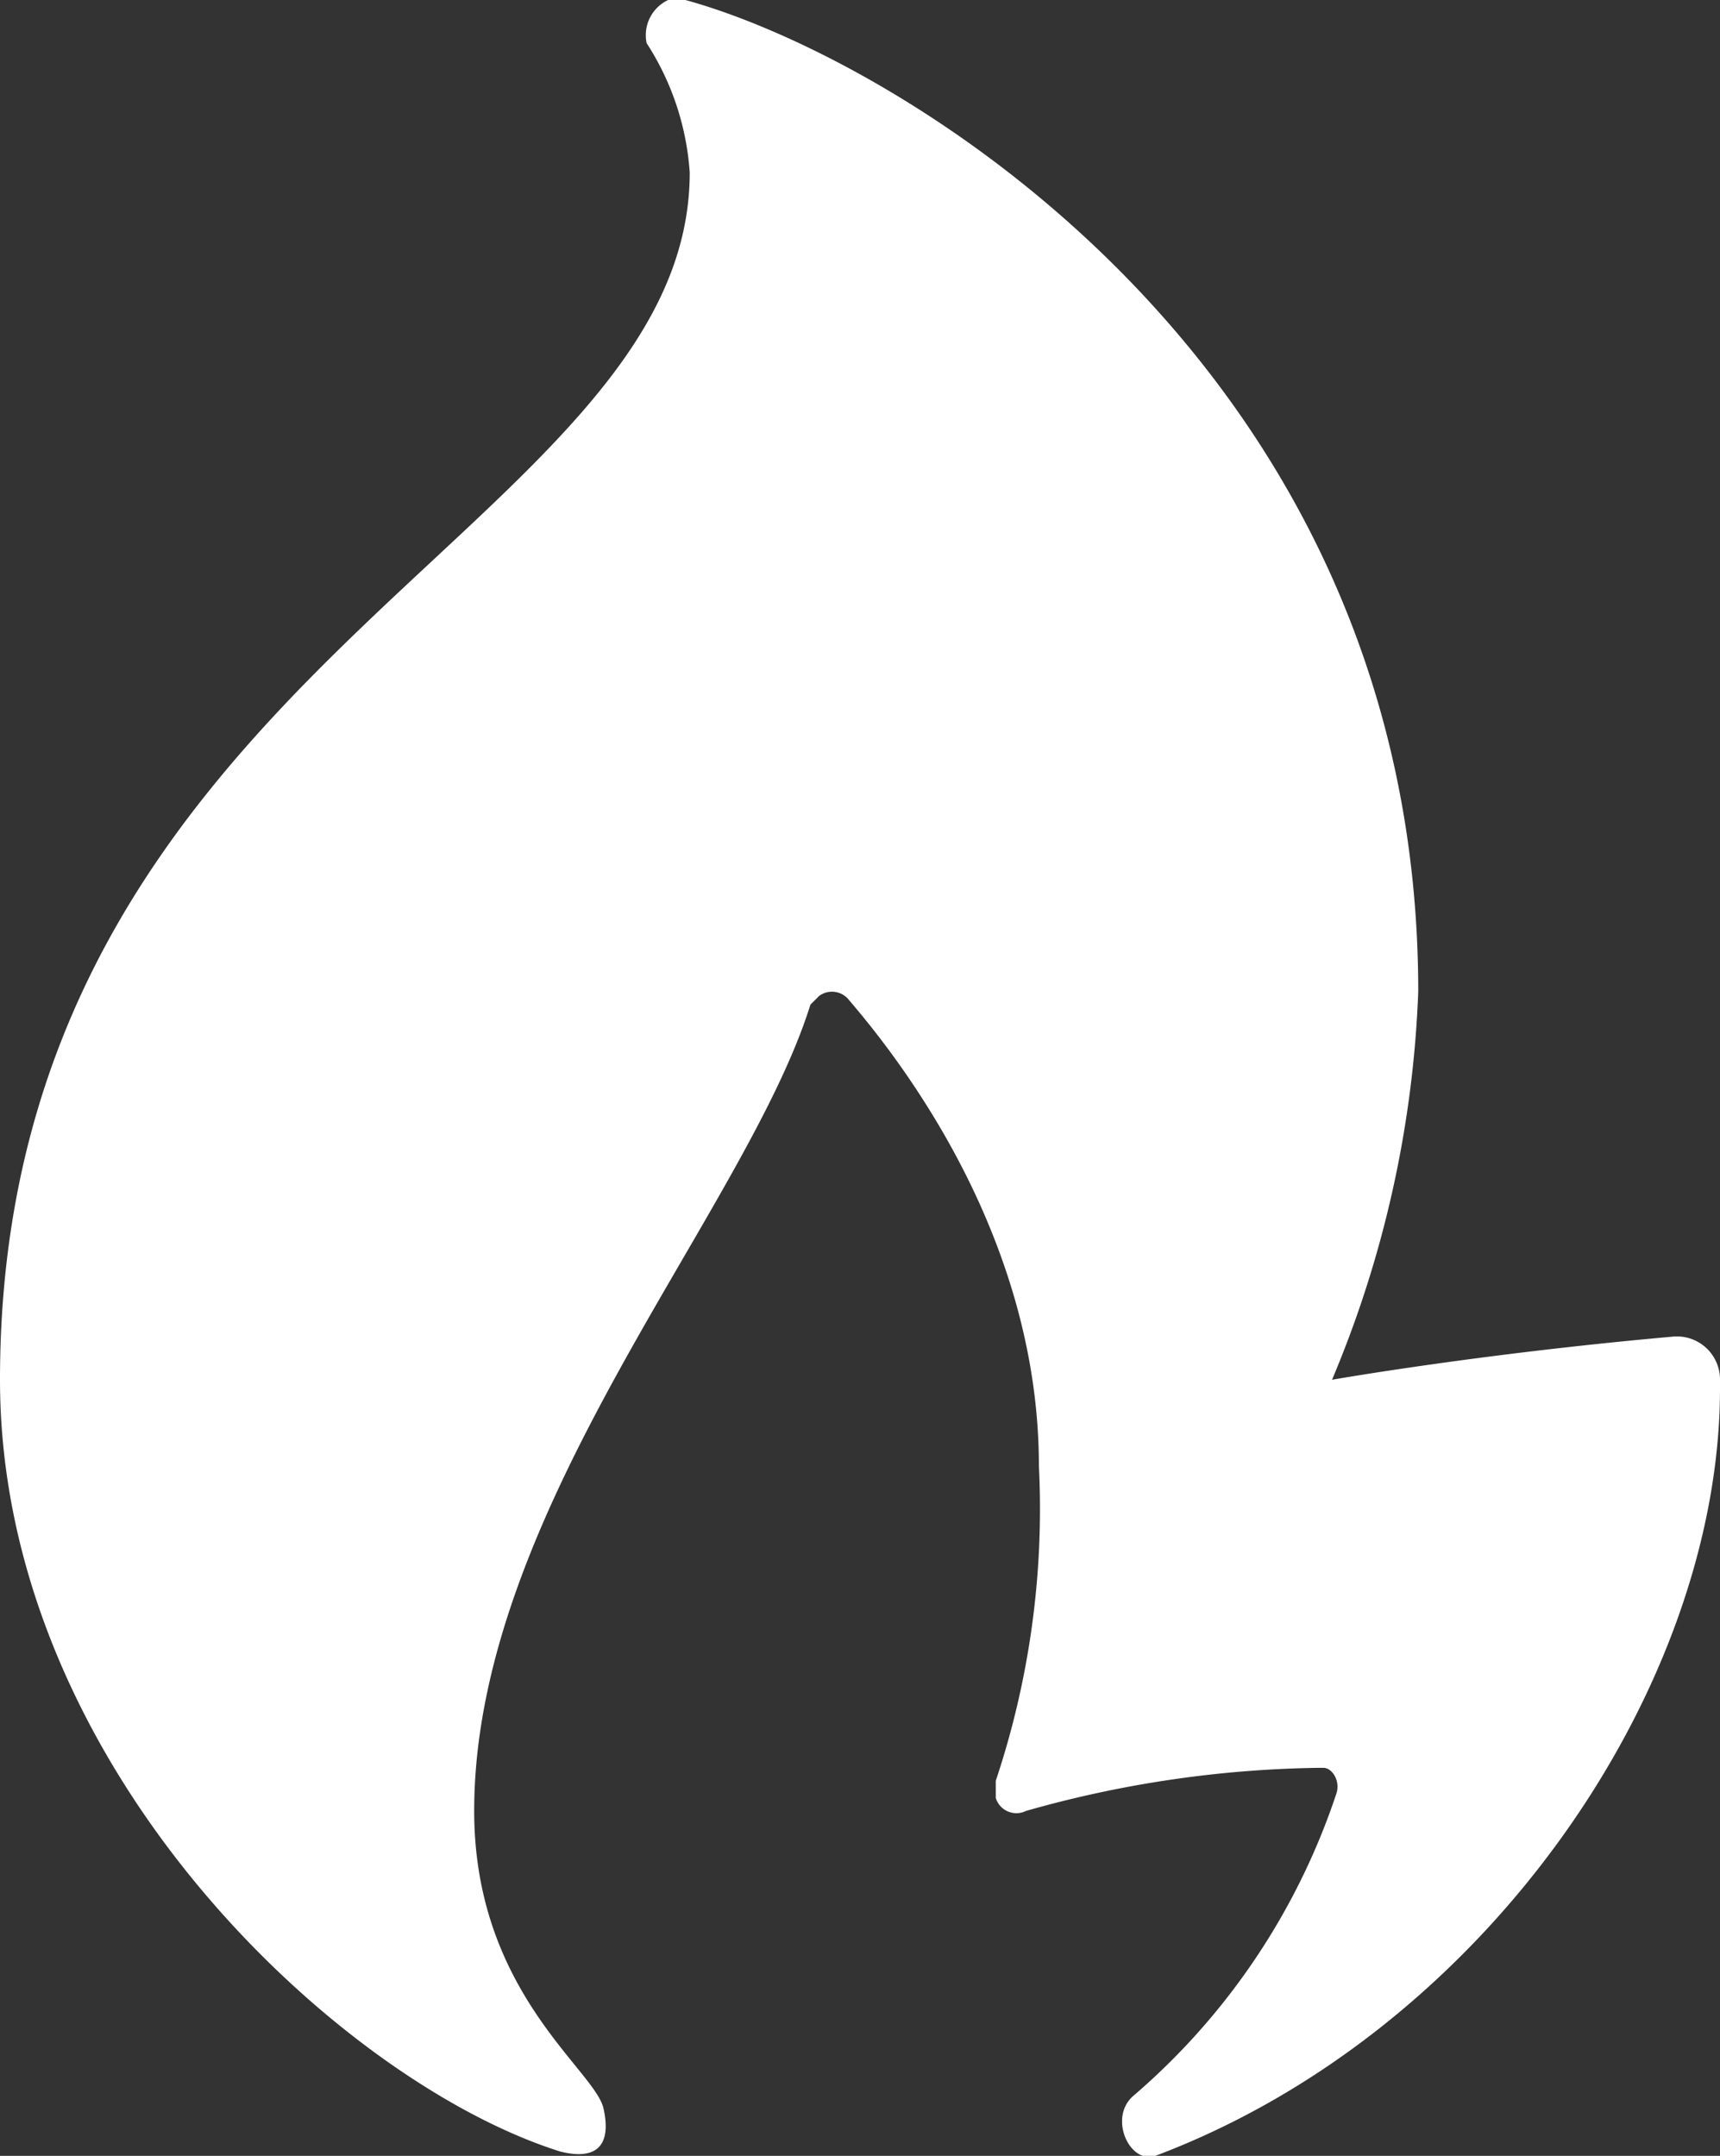 <svg id="Layer_1" data-name="Layer 1" xmlns="http://www.w3.org/2000/svg" width="39.9" height="50" viewBox="0 0 39.9 50">
  <rect x="0" y="0" width="39.9" height="50" fill="#333333" stroke="none"/>
  <defs>
    <style>
      .cls-1 {
        fill: #fff;
        fill-rule: evenodd;
      }
    </style>
  </defs>
  <title>popular-white</title>
  <path class="cls-1" d="M26.3,48.6h0a15.8,15.8,0,0,0,4.7-7h0c.1-.3-.1-.6-.3-.6h-.1a26,26,0,0,0-6.8,1h0a.5.5,0,0,1-.7-.3v-.4h0a19.9,19.9,0,0,0,1-7.3c0-5.3-3.2-9.4-4.4-10.8h0a.5.5,0,0,0-.7-.1l-.2.2C17.3,28.1,11,35,11,42c0,4.2,2.8,6,3,6.9s-.2,1.2-1,1C7.9,48.3,0,41,0,32,0,15.5,16,12.3,16,4h0a6.3,6.3,0,0,0-1-3h0a.9.9,0,0,1,.5-1h.4c5.1,1.4,17,8.6,17,23h0a25.6,25.6,0,0,1-2,9s3.4-.6,7.9-1h0a1,1,0,0,1,1.1,1v.2c0,6.9-5.4,14.9-13.1,17.8-.6.2-1.1-.9-.5-1.4Z"/>
</svg>
